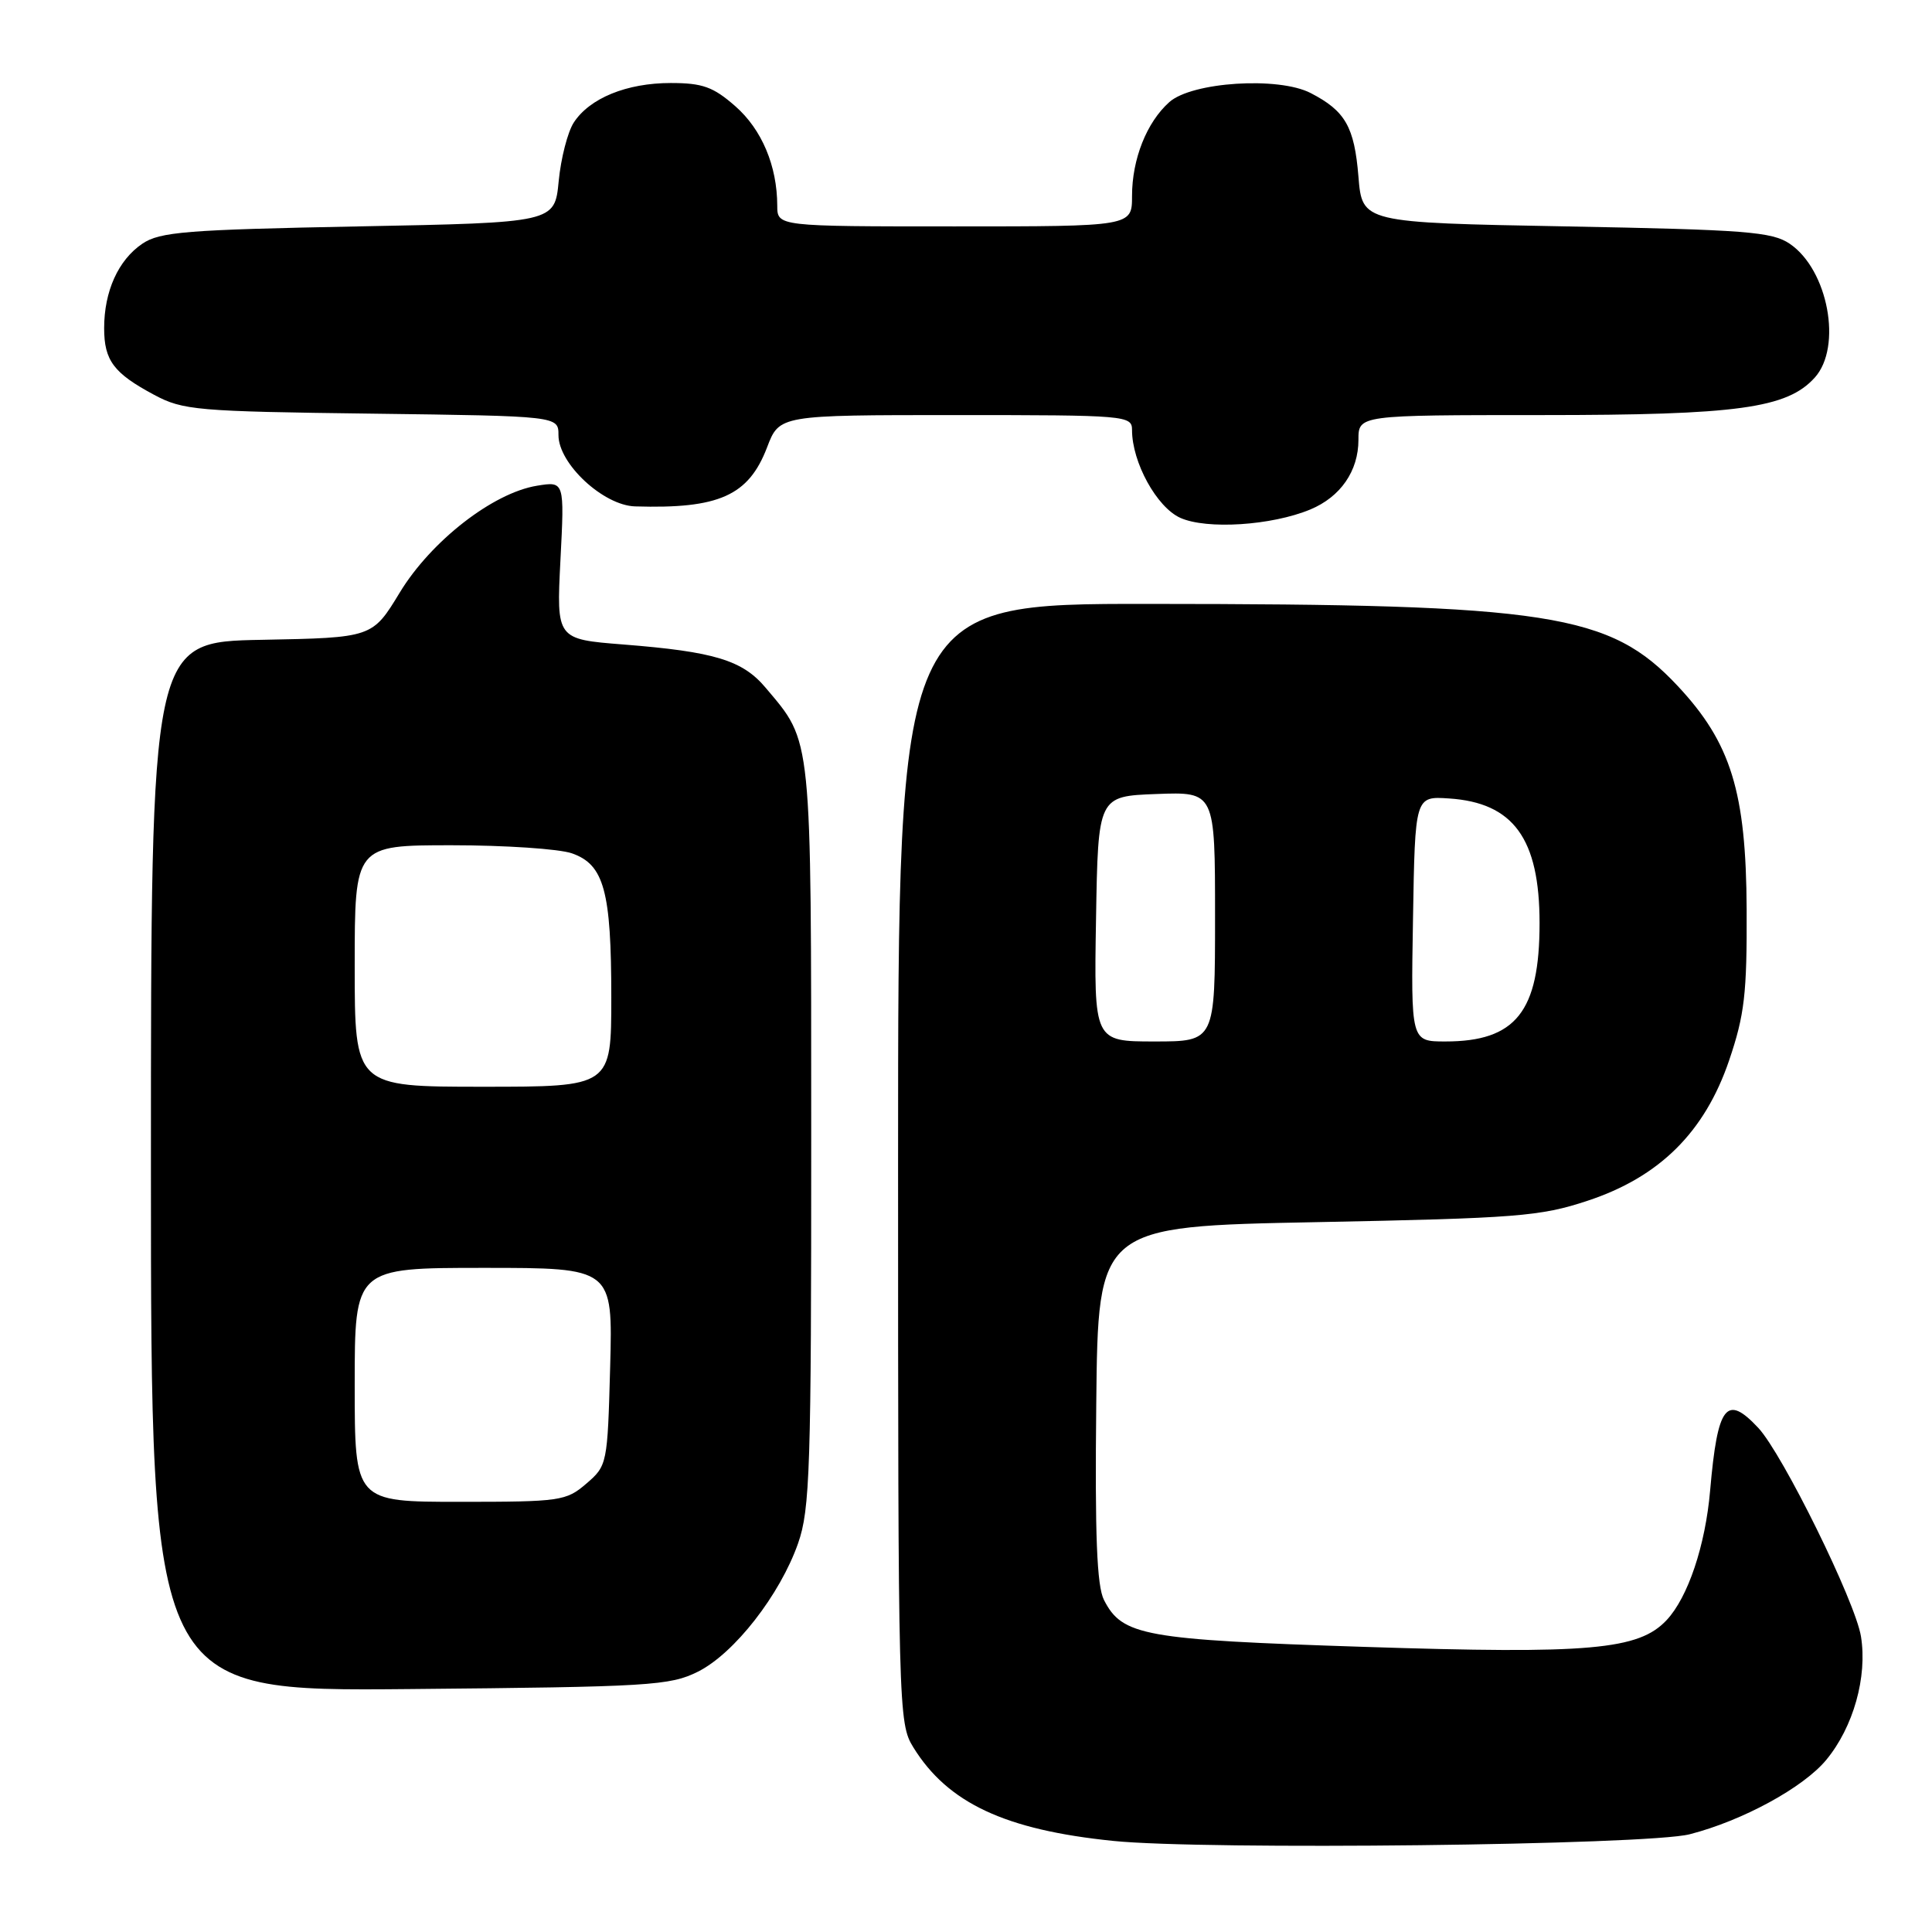 <?xml version="1.0" encoding="UTF-8" standalone="no"?>
<!DOCTYPE svg PUBLIC "-//W3C//DTD SVG 1.1//EN" "http://www.w3.org/Graphics/SVG/1.1/DTD/svg11.dtd" >
<svg xmlns="http://www.w3.org/2000/svg" xmlns:xlink="http://www.w3.org/1999/xlink" version="1.1" viewBox="0 0 256 256">
 <g >
 <path fill="currentColor"
d=" M 223.89 243.05 C 230.89 241.26 238.98 236.85 242.00 233.18 C 245.58 228.84 247.45 222.21 246.59 216.85 C 245.86 212.25 236.23 192.70 232.99 189.21 C 228.75 184.67 227.59 186.17 226.60 197.51 C 225.97 204.80 223.66 211.67 220.83 214.68 C 217.13 218.62 210.63 219.19 180.81 218.22 C 151.55 217.27 148.71 216.76 146.28 212.00 C 145.34 210.14 145.07 203.48 145.26 186.00 C 145.50 162.50 145.50 162.50 174.50 161.94 C 200.98 161.42 204.09 161.18 210.32 159.12 C 219.87 155.98 225.88 150.03 229.12 140.50 C 231.16 134.49 231.49 131.67 231.44 120.50 C 231.37 104.93 229.37 98.45 222.32 90.91 C 213.30 81.27 205.39 80.04 152.25 80.02 C 119.00 80.00 119.00 80.00 119.00 154.13 C 119.00 226.71 119.04 228.33 121.02 231.53 C 125.58 238.91 133.17 242.47 147.50 243.93 C 159.64 245.17 218.26 244.50 223.89 243.05 Z  M 92.49 221.50 C 97.30 219.09 103.35 211.33 105.75 204.50 C 107.33 199.99 107.50 194.66 107.49 150.50 C 107.48 96.88 107.64 98.48 101.46 91.14 C 98.39 87.48 94.67 86.35 82.61 85.40 C 73.73 84.70 73.73 84.70 74.26 74.24 C 74.80 63.77 74.80 63.77 71.16 64.36 C 65.32 65.31 57.13 71.68 52.98 78.50 C 49.34 84.50 49.34 84.50 34.67 84.78 C 20.00 85.05 20.00 85.05 20.00 154.59 C 20.00 224.12 20.00 224.12 54.25 223.81 C 86.15 223.52 88.77 223.36 92.49 221.50 Z  M 173.62 67.51 C 177.63 65.84 180.00 62.41 180.00 58.28 C 180.00 55.00 180.00 55.00 204.32 55.00 C 230.24 55.00 236.79 54.10 240.46 50.04 C 244.14 45.97 242.24 35.75 237.15 32.30 C 234.81 30.71 231.33 30.44 207.50 30.00 C 180.50 29.50 180.50 29.50 180.00 23.40 C 179.46 16.80 178.26 14.70 173.67 12.33 C 169.40 10.12 157.93 10.86 154.94 13.53 C 151.94 16.20 150.00 21.09 150.00 25.97 C 150.00 30.00 150.00 30.00 126.50 30.00 C 103.00 30.00 103.00 30.00 102.99 27.25 C 102.98 21.99 100.95 17.16 97.44 14.08 C 94.51 11.51 93.10 11.00 88.87 11.00 C 83.04 11.00 78.12 13.01 76.02 16.25 C 75.22 17.49 74.32 20.98 74.03 24.00 C 73.50 29.50 73.50 29.50 47.50 30.00 C 24.64 30.44 21.18 30.72 18.85 32.30 C 15.67 34.46 13.80 38.60 13.80 43.48 C 13.80 47.77 15.06 49.45 20.43 52.32 C 24.24 54.36 26.07 54.52 49.25 54.81 C 74.00 55.13 74.00 55.13 74.00 57.66 C 74.00 61.45 79.94 66.97 84.15 67.10 C 95.27 67.44 99.19 65.68 101.64 59.28 C 103.27 55.00 103.27 55.00 126.64 55.00 C 149.25 55.00 150.00 55.06 150.00 56.98 C 150.00 61.26 153.27 67.21 156.40 68.62 C 159.91 70.19 168.49 69.64 173.62 67.51 Z  M 145.23 121.75 C 145.50 105.50 145.50 105.50 153.25 105.21 C 161.00 104.92 161.00 104.92 161.00 121.46 C 161.00 138.00 161.00 138.00 152.98 138.00 C 144.95 138.00 144.95 138.00 145.23 121.75 Z  M 187.23 121.75 C 187.50 105.50 187.50 105.50 192.00 105.80 C 200.54 106.36 204.00 111.12 204.00 122.32 C 204.00 134.04 200.85 138.00 191.52 138.00 C 186.95 138.00 186.95 138.00 187.23 121.75 Z  M 47.00 183.50 C 47.00 168.00 47.00 168.00 64.10 168.00 C 81.20 168.00 81.20 168.00 80.85 181.09 C 80.50 194.00 80.46 194.21 77.69 196.59 C 75.02 198.89 74.24 199.00 60.94 199.00 C 47.00 199.00 47.00 199.00 47.00 183.50 Z  M 47.00 128.00 C 47.00 112.00 47.00 112.00 59.85 112.00 C 66.92 112.00 74.09 112.48 75.78 113.07 C 80.04 114.56 81.00 118.06 81.00 132.15 C 81.00 144.00 81.00 144.00 64.00 144.00 C 47.00 144.00 47.00 144.00 47.00 128.00 Z "/>
</g>
</svg>